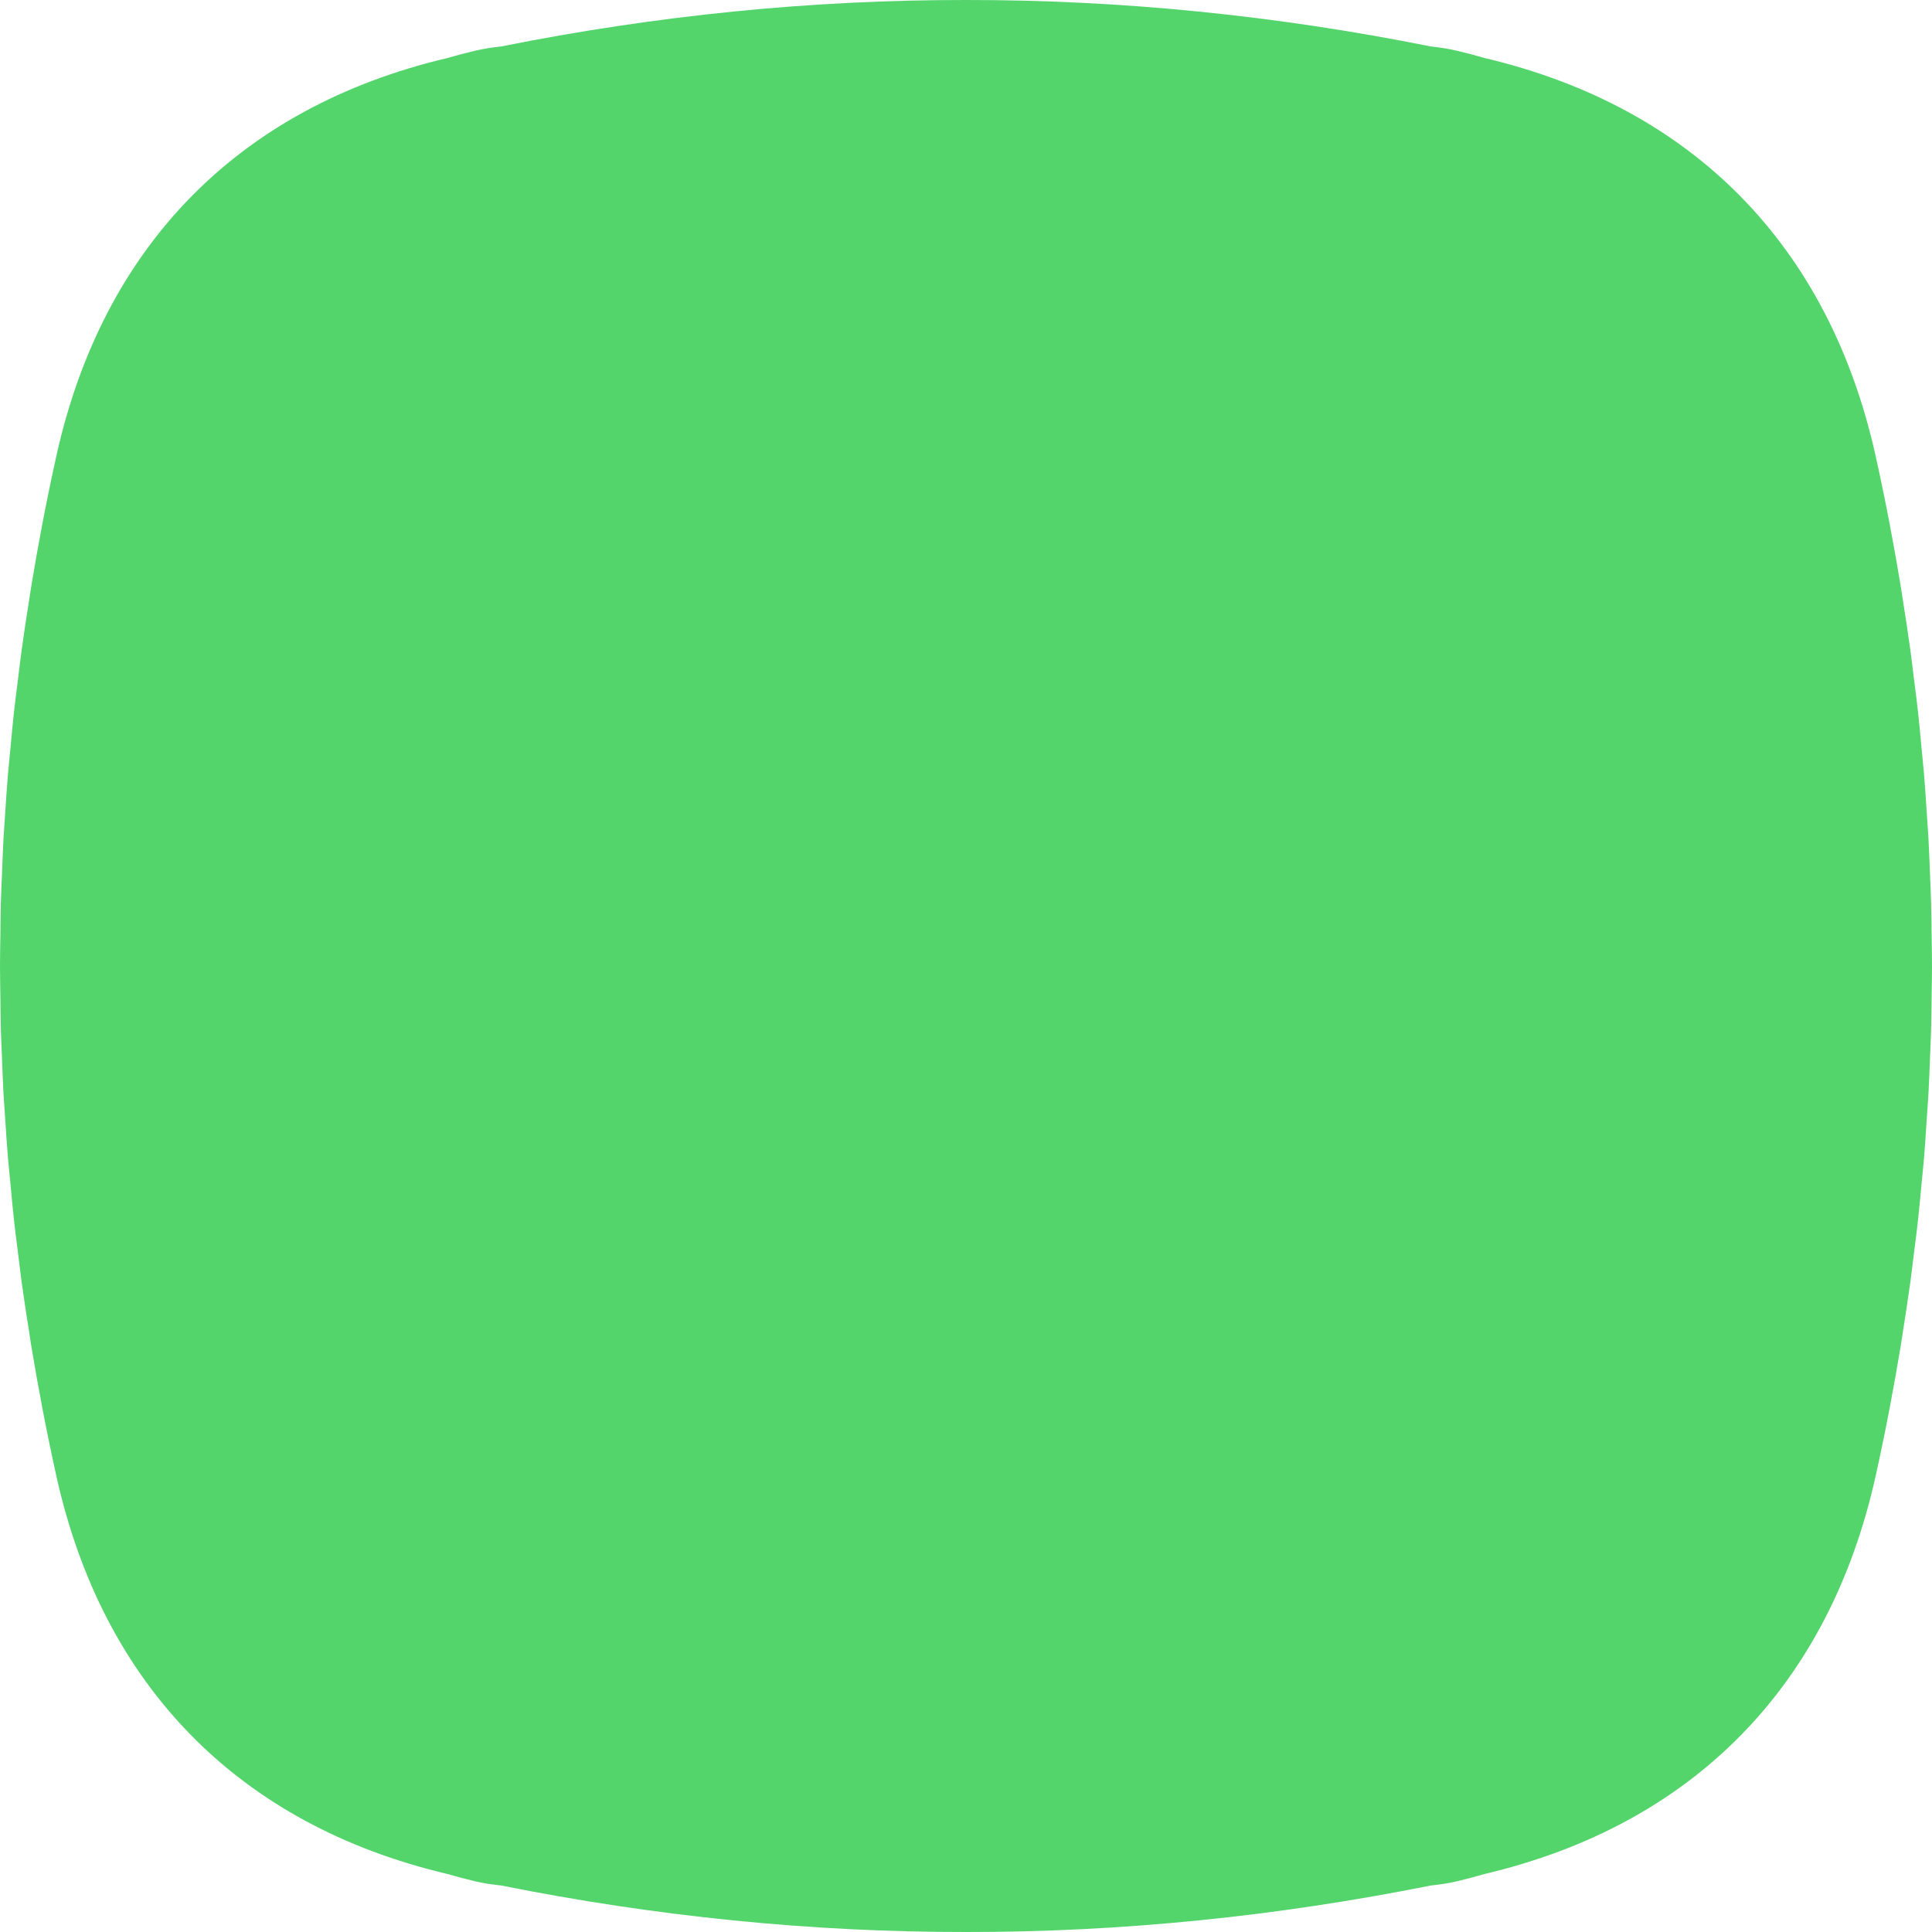 <?xml version="1.0" encoding="UTF-8"?>
<svg width="36px" height="36px" viewBox="0 0 36 36" version="1.1" xmlns="http://www.w3.org/2000/svg" xmlns:xlink="http://www.w3.org/1999/xlink">
    <!-- Generator: Sketch 61 (89581) - https://sketch.com -->
    <title>Combined Shape Copy 7</title>
    <desc>Created with Sketch.</desc>
    <g id="Page-1" stroke="none" stroke-width="1" fill="none" fill-rule="evenodd">
        <g id="Notifications" transform="translate(-140, -458)" fill="#53D56C">
            <path d="M175.597,481.886 C175.621,481.712 175.64,481.538 175.662,481.364 C175.689,481.153 175.717,480.941 175.74,480.729 C175.765,480.502 175.785,480.276 175.806,480.051 C175.822,479.886 175.839,479.721 175.853,479.557 C175.873,479.317 175.888,479.077 175.903,478.836 C175.913,478.683 175.926,478.53 175.934,478.377 C175.947,478.145 175.955,477.913 175.964,477.682 C175.97,477.518 175.979,477.354 175.983,477.19 C175.989,476.979 175.99,476.768 175.993,476.558 C175.996,476.372 176,476.186 176,476 C176,475.814 175.996,475.628 175.993,475.442 C175.99,475.232 175.989,475.021 175.983,474.81 C175.979,474.646 175.97,474.482 175.964,474.318 C175.955,474.087 175.947,473.855 175.934,473.623 C175.926,473.47 175.913,473.317 175.903,473.164 C175.888,472.923 175.873,472.683 175.853,472.443 C175.839,472.279 175.822,472.114 175.806,471.949 C175.785,471.724 175.765,471.497 175.74,471.271 C175.717,471.059 175.689,470.848 175.662,470.636 C175.64,470.462 175.621,470.288 175.597,470.114 C175.552,469.79 175.502,469.466 175.451,469.141 C175.441,469.084 175.434,469.026 175.425,468.97 C175.29,468.146 175.133,467.323 174.951,466.502 C174.084,462.582 171.544,459.999 167.671,459.083 C167.5,459.034 167.326,458.988 167.149,458.946 C166.99,458.907 166.825,458.884 166.658,458.865 C163.78,458.289 160.89,457.997 158,458 C155.11,457.997 152.219,458.289 149.341,458.865 C149.175,458.884 149.01,458.907 148.85,458.946 C148.673,458.988 148.5,459.034 148.329,459.083 C144.456,459.999 141.916,462.581 141.049,466.502 C140.867,467.323 140.71,468.146 140.575,468.97 C140.566,469.027 140.558,469.085 140.549,469.143 C140.497,469.466 140.448,469.79 140.403,470.113 C140.379,470.288 140.36,470.462 140.338,470.636 C140.311,470.848 140.283,471.06 140.26,471.272 C140.235,471.498 140.215,471.724 140.194,471.95 C140.178,472.114 140.161,472.278 140.147,472.443 C140.127,472.683 140.112,472.923 140.096,473.163 C140.086,473.316 140.074,473.47 140.065,473.623 C140.053,473.855 140.045,474.086 140.036,474.317 C140.029,474.481 140.021,474.646 140.016,474.81 C140.011,475.021 140.01,475.232 140.007,475.442 C140.004,475.628 140,475.814 140,476 C140,476.186 140.004,476.372 140.007,476.558 C140.01,476.768 140.011,476.979 140.016,477.19 C140.021,477.354 140.029,477.519 140.036,477.683 C140.045,477.914 140.053,478.145 140.065,478.377 C140.074,478.53 140.086,478.684 140.096,478.837 C140.112,479.077 140.127,479.317 140.147,479.557 C140.161,479.721 140.178,479.886 140.194,480.05 C140.215,480.276 140.235,480.502 140.26,480.728 C140.283,480.94 140.311,481.152 140.338,481.364 C140.36,481.538 140.379,481.712 140.403,481.887 C140.448,482.21 140.497,482.534 140.549,482.857 C140.558,482.915 140.566,482.973 140.575,483.03 C140.71,483.854 140.867,484.677 141.049,485.498 C141.916,489.419 144.456,492.001 148.329,492.917 C148.5,492.966 148.673,493.012 148.85,493.055 C149.01,493.093 149.175,493.116 149.341,493.134 C152.219,493.71 155.11,494.003 158,494 C160.89,494.003 163.78,493.71 166.658,493.134 C166.825,493.116 166.99,493.093 167.149,493.055 C167.326,493.012 167.5,492.966 167.671,492.917 C171.544,492.001 174.084,489.418 174.951,485.498 C175.133,484.677 175.29,483.854 175.425,483.03 C175.434,482.973 175.441,482.916 175.451,482.859 C175.502,482.534 175.552,482.21 175.597,481.886" id="Combined-Shape-Copy-7"></path>
        </g>
    </g>
</svg>